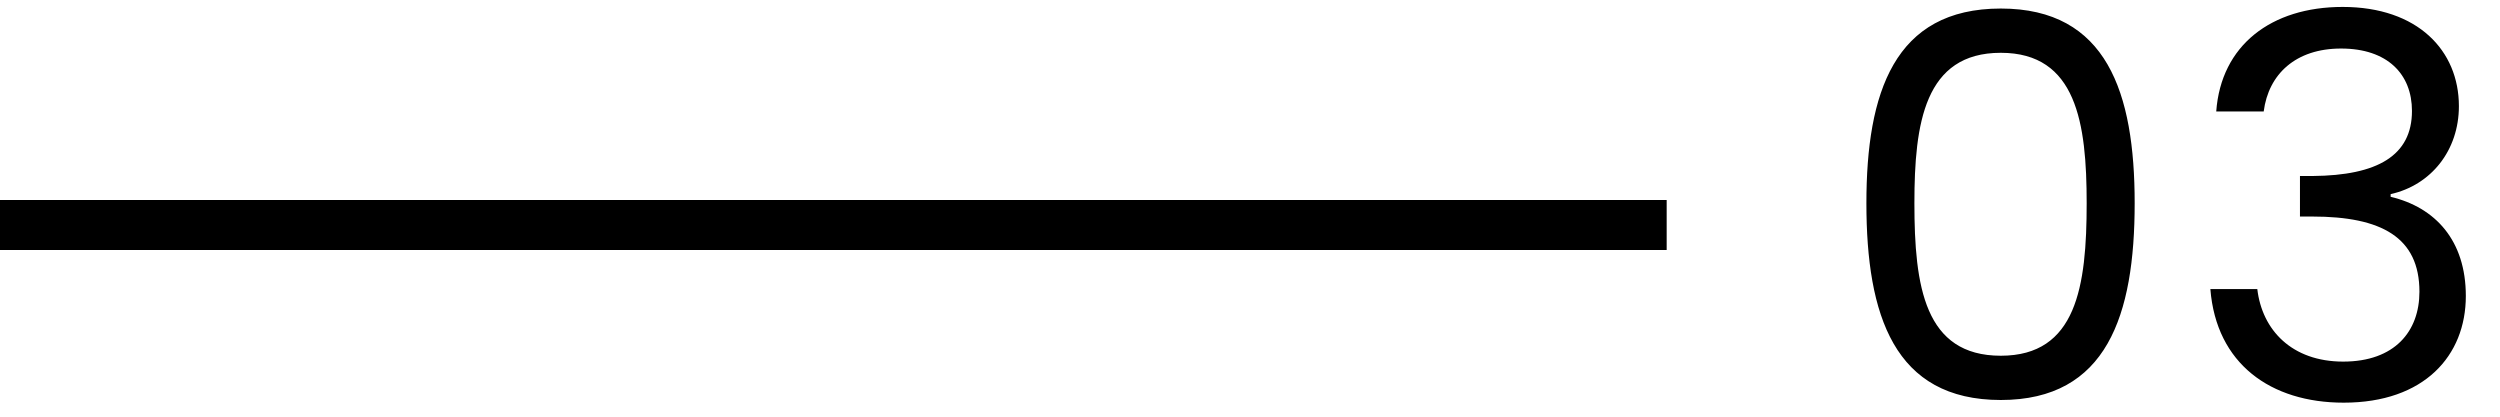 <svg width="150" height="25" viewBox="0 0 150 25" fill="none" xmlns="http://www.w3.org/2000/svg">
<line y1="13.5" x2="100" y2="13.5" stroke="black" stroke-width="3"/>
<path d="M111.984 12.192C111.984 18.912 113.648 24 120.048 24C126.416 24 128.08 18.912 128.08 12.192C128.08 5.568 126.416 0.512 120.048 0.512C113.648 0.512 111.984 5.568 111.984 12.192ZM125.2 12.192C125.2 17.184 124.592 21.344 120.048 21.344C115.472 21.344 114.864 17.184 114.864 12.192C114.864 7.392 115.472 3.168 120.048 3.168C124.592 3.168 125.2 7.392 125.2 12.192ZM132.974 6.688H135.822C136.11 4.448 137.742 2.912 140.462 2.912C143.246 2.912 144.718 4.448 144.718 6.656C144.718 9.344 142.638 10.528 138.766 10.56H137.998V12.992H138.734C142.894 12.992 145.166 14.24 145.166 17.504C145.166 19.872 143.694 21.696 140.59 21.696C137.518 21.696 135.726 19.808 135.438 17.344H132.622C132.974 21.824 136.238 24.16 140.622 24.16C145.454 24.16 147.95 21.344 147.95 17.76C147.95 14.432 146.126 12.448 143.438 11.808V11.648C145.87 11.104 147.534 9.024 147.534 6.368C147.534 3.04 145.07 0.416 140.558 0.416C136.27 0.416 133.262 2.72 132.974 6.688Z" fill="black"/>
</svg>
